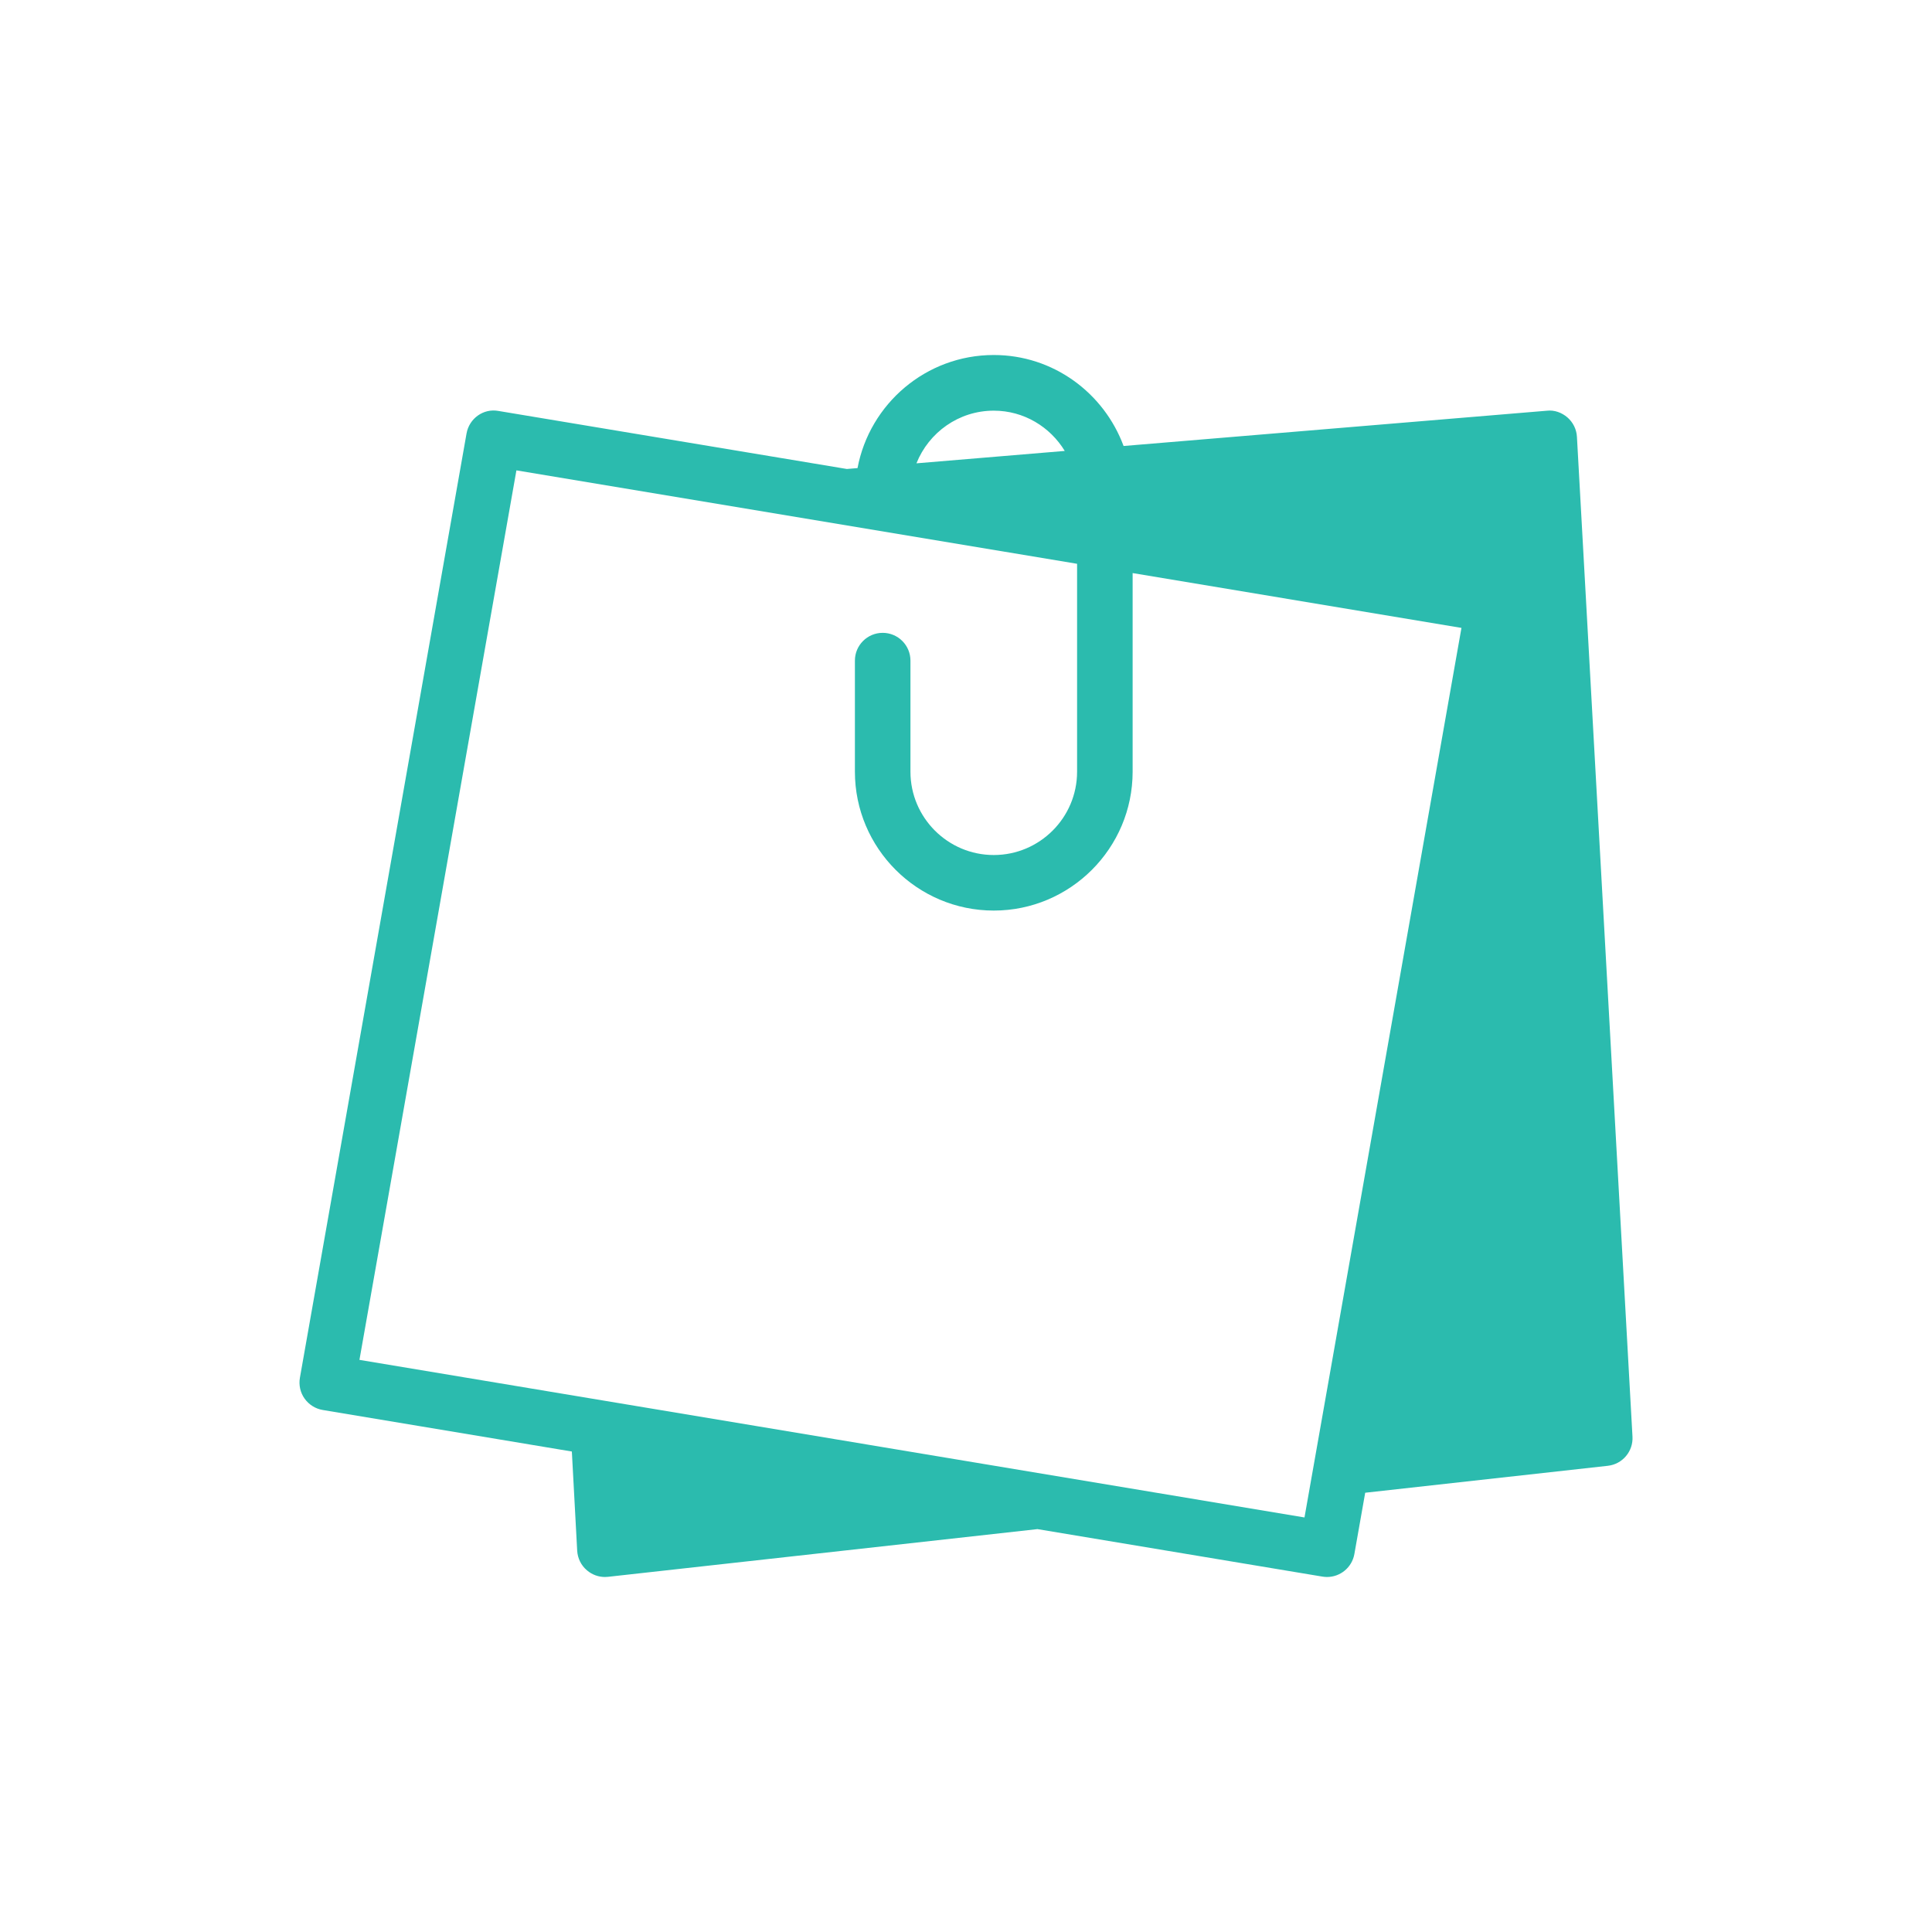 <svg height="100" viewBox="0 0 100 100" width="100" xmlns="http://www.w3.org/2000/svg"><svg enable-background="new 0 0 24 24" transform="matrix(.69 0 0 .69 15.5 15.5)" version="1.1" viewBox="0 0 24 24" xmlns="http://www.w3.org/2000/svg" xmlns:xlink="http://www.w3.org/1999/xlink"><path fill="#2bbbae" d="m22.999 2.474c-.007-.135-.069-.261-.171-.35-.102-.088-.236-.137-.37-.121l-7.621.635c-.353-.953-1.263-1.638-2.337-1.638-1.22 0-2.235.879-2.453 2.036l-.192.016-6.273-1.045c-.269-.05-.527.136-.574.406l-3 17c-.023.131.007.267.084.375s.194.183.326.205l4.486.748.096 1.785c.008.138.071.266.176.354.091.078.206.12.323.12.019 0 .037-.001.055-.003l7.732-.859 5.131.855c.028.004.055.007.083.007.238 0 .449-.171.492-.413l.195-1.104 4.368-.485c.264-.029.459-.26.444-.525zm-10.499-.472c.543 0 1.015.293 1.278.725l-2.67.223c.221-.554.76-.948 1.392-.948zm5.883 18.289-.289 1.637-17.014-2.837 2.826-16.014 10.094 1.682v3.743c0 .827-.673 1.5-1.5 1.5s-1.5-.673-1.5-1.5v-2c0-.276-.224-.5-.5-.5s-.5.224-.5.5v2c0 1.378 1.122 2.5 2.5 2.5s2.5-1.122 2.5-2.5v-3.576l5.92.987z"/></svg></svg>